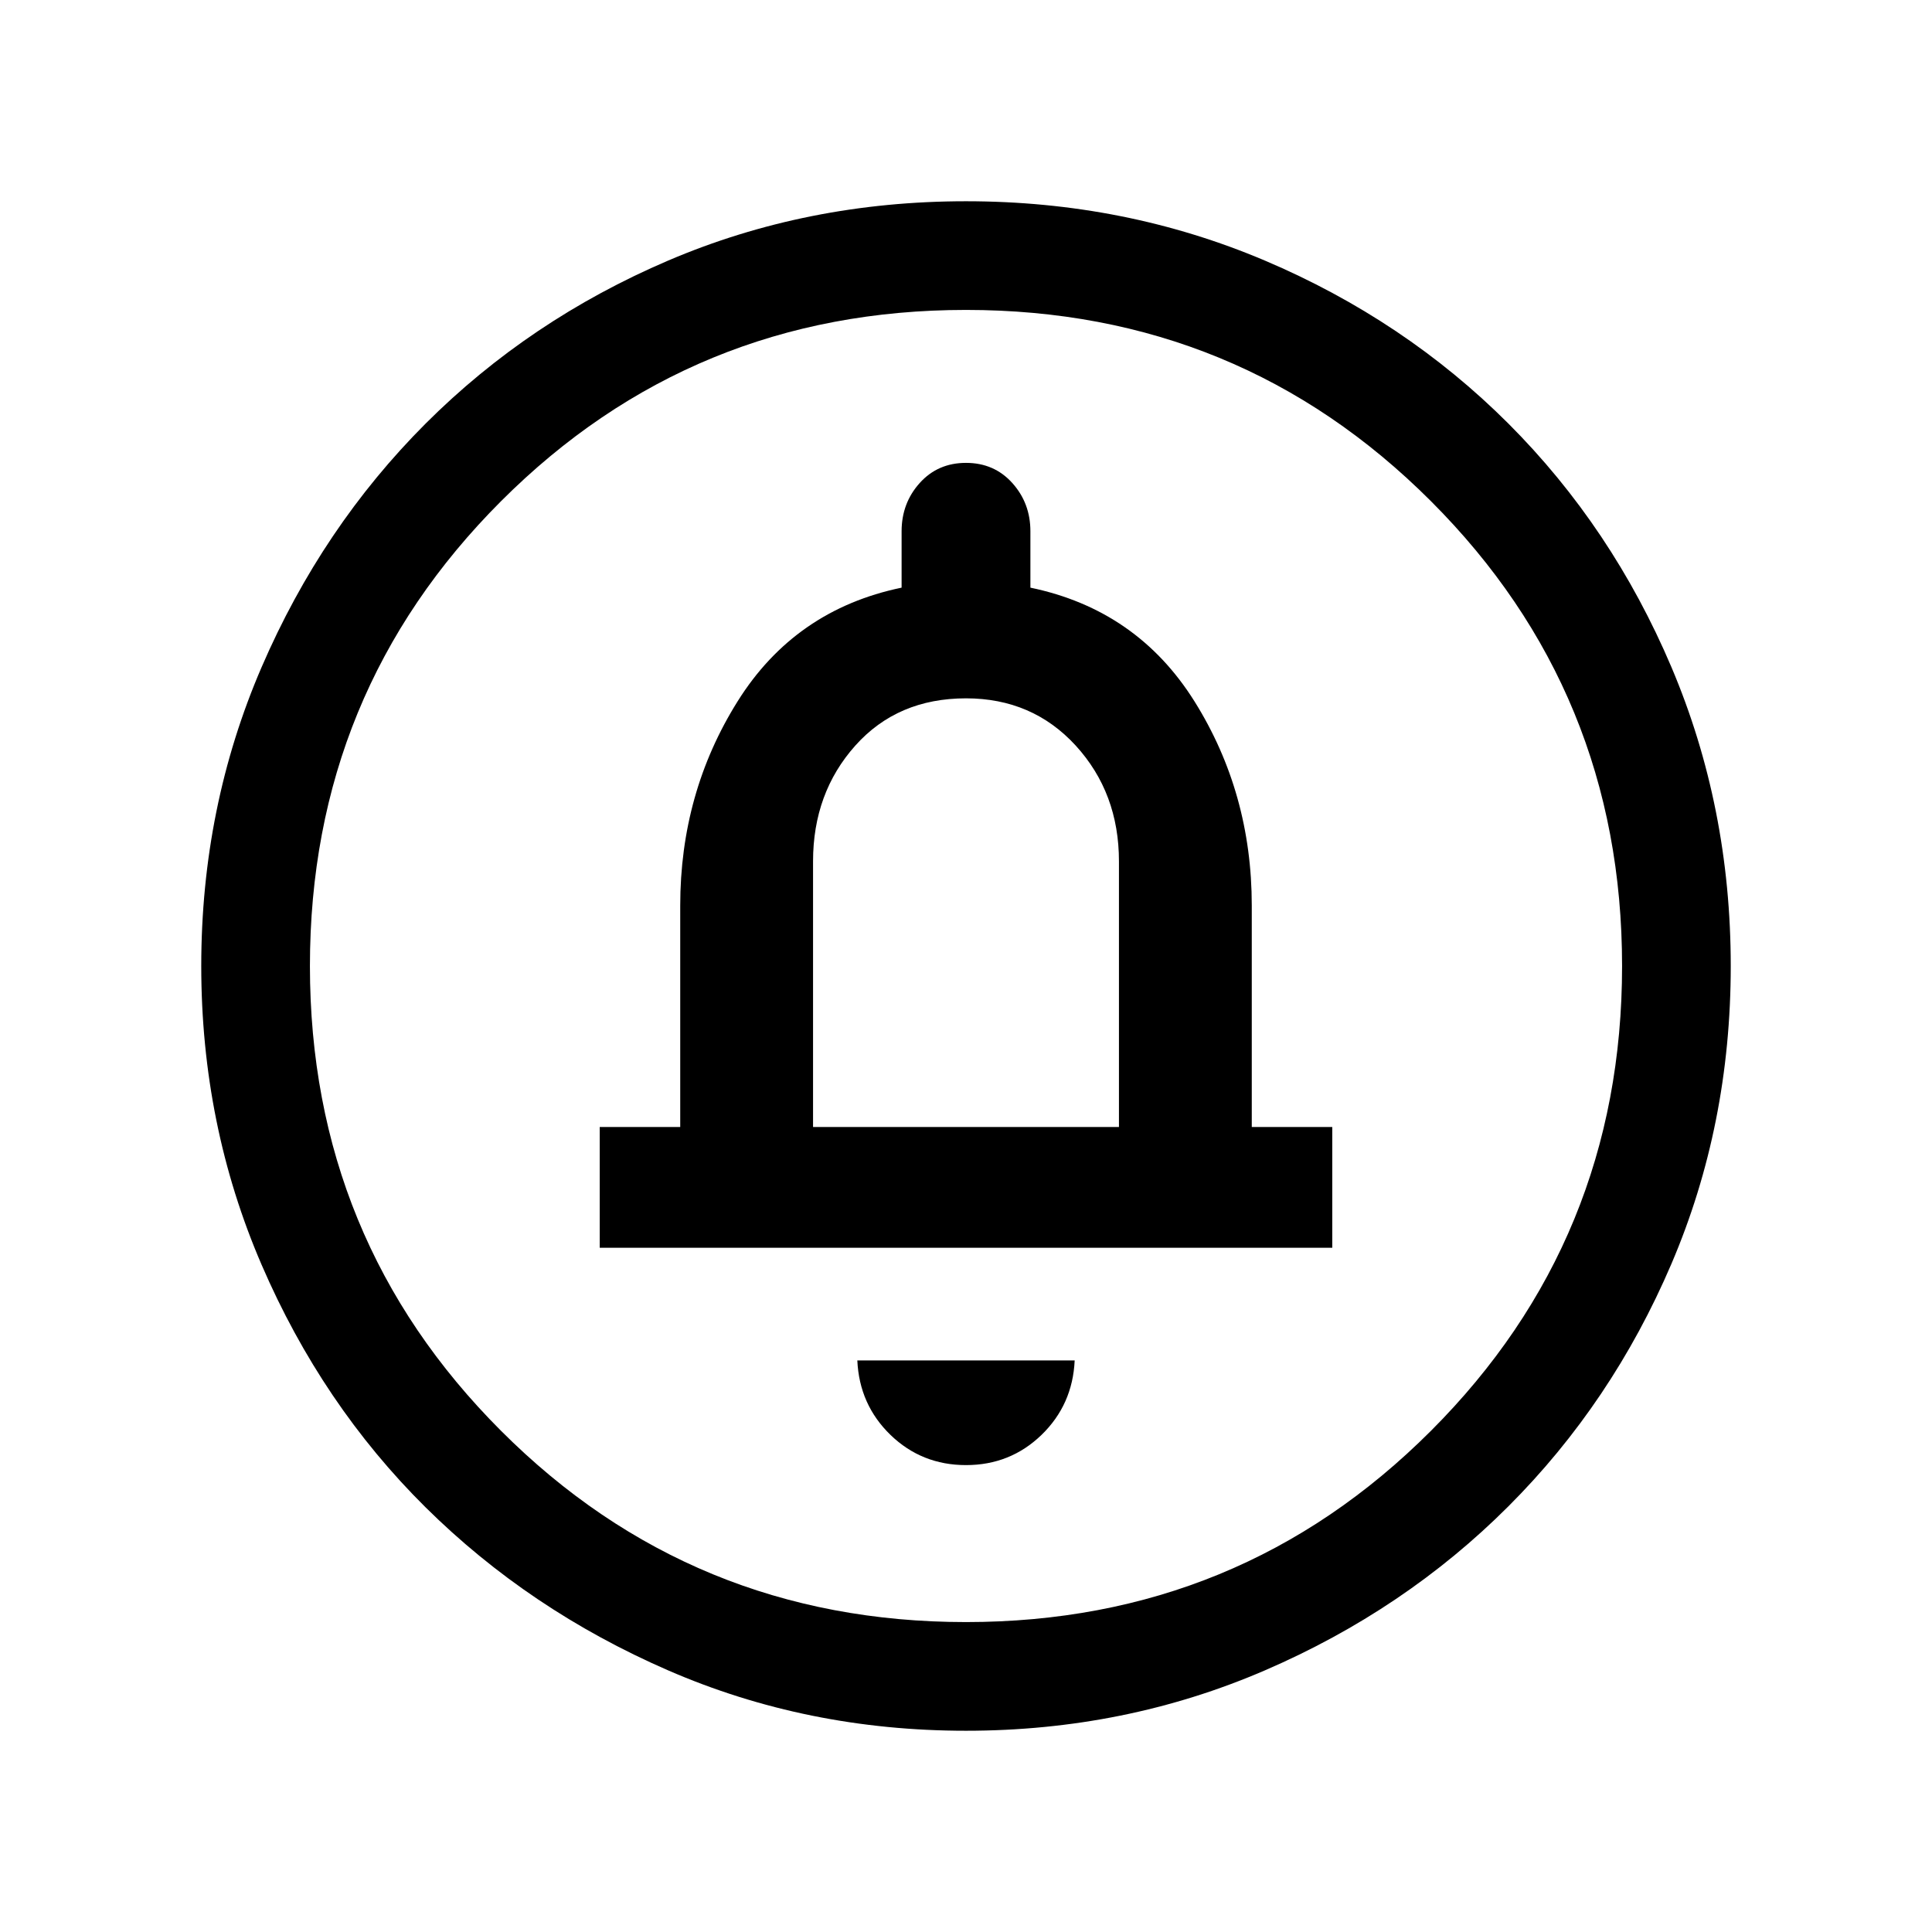 <svg xmlns="http://www.w3.org/2000/svg" height="24" width="24"><path d="M12 18.2q.55 0 .938-.375.387-.375.412-.925h-2.7q.025.55.412.925.388.375.938.375Zm-4.55-2.7h9.1V14h-1v-2.75q0-1.4-.712-2.538Q14.125 7.575 12.8 7.3v-.7q0-.35-.225-.6T12 5.75q-.35 0-.575.25-.225.25-.225.6v.7q-1.325.275-2.037 1.412Q8.45 9.85 8.45 11.25V14h-1Zm4.55 6q-1.975 0-3.7-.75t-3.013-2.025Q4 17.45 3.25 15.712 2.5 13.975 2.5 12t.75-3.713Q4 6.55 5.287 5.262 6.575 3.975 8.3 3.237 10.025 2.5 12 2.5t3.713.737q1.737.738 3.025 2.025 1.287 1.288 2.025 3.025.737 1.738.737 3.713t-.737 3.7q-.738 1.725-2.025 3.012Q17.45 20 15.713 20.75q-1.738.75-3.713.75Zm0-1.35q3.4 0 5.775-2.375Q20.15 15.4 20.15 12q0-3.4-2.375-5.775Q15.4 3.85 12 3.85q-3.4 0-5.775 2.375Q3.85 8.6 3.85 12q0 3.4 2.375 5.775Q8.6 20.15 12 20.15ZM10.1 14v-3.3q0-.85.525-1.438.525-.587 1.375-.587.825 0 1.363.587.537.588.537 1.438V14Zm1.9-2Z"/></svg>